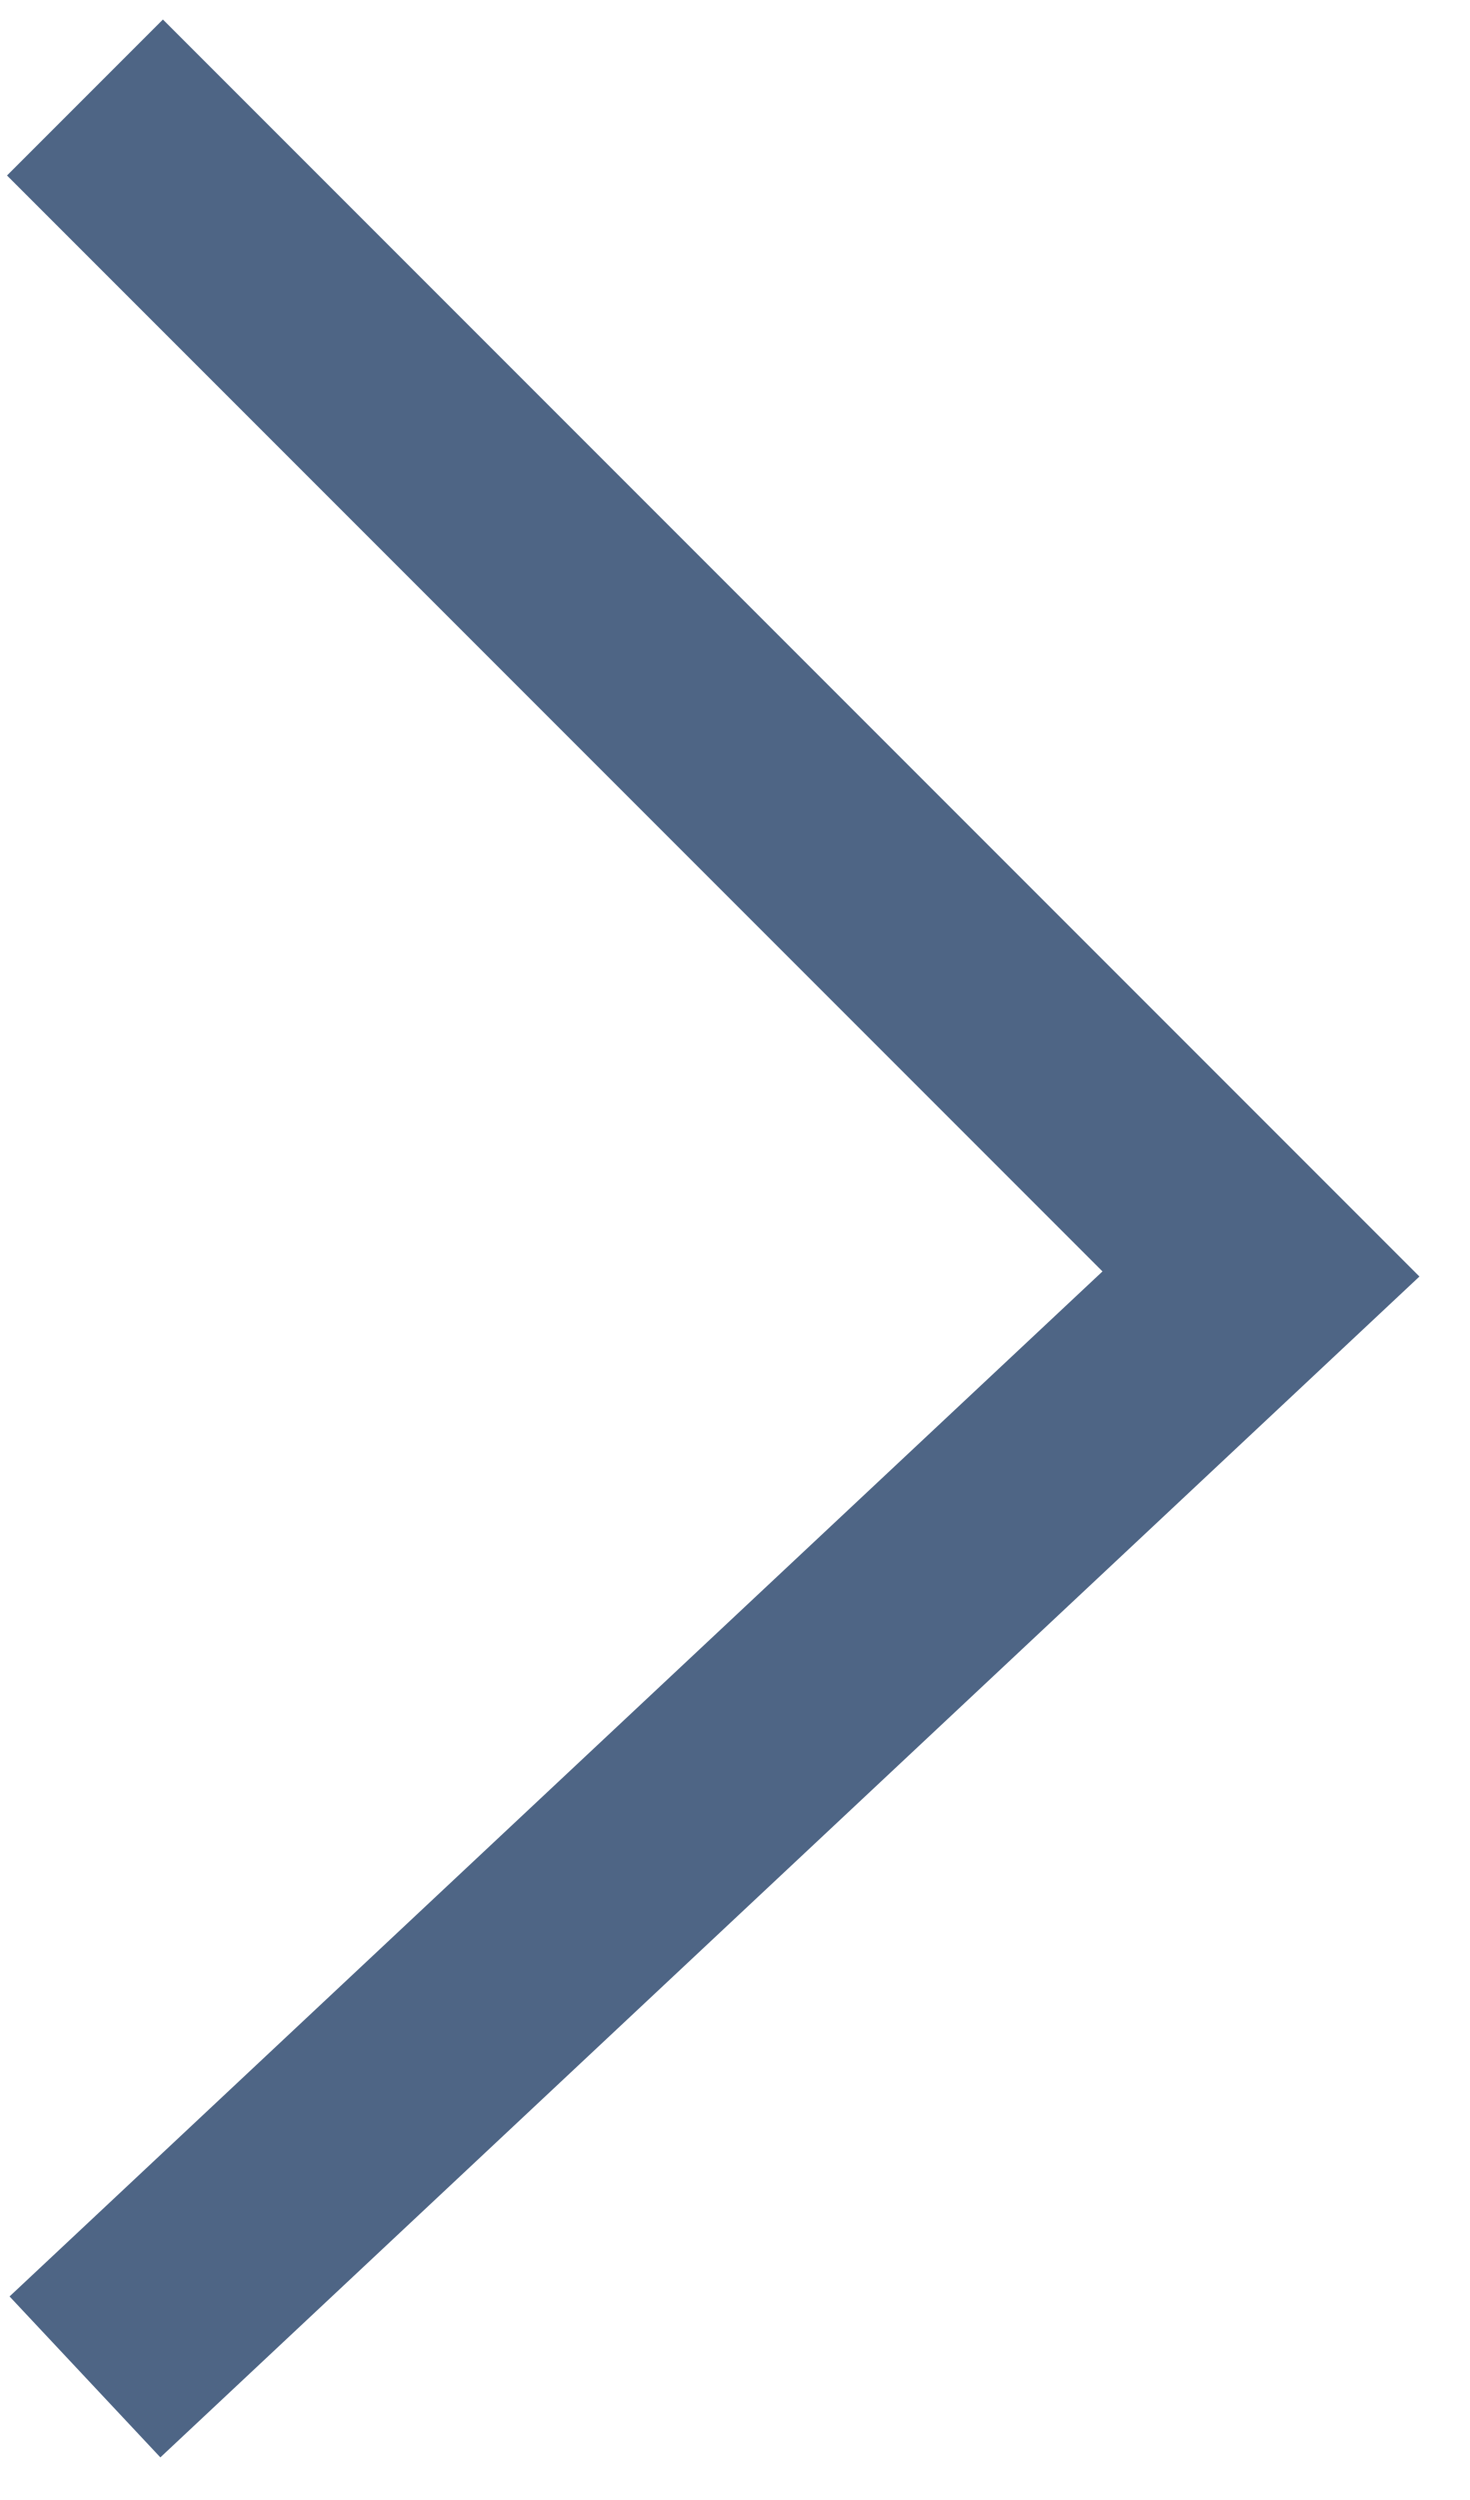 <svg width="20" height="34" viewBox="0 0 20 34" fill="none" xmlns="http://www.w3.org/2000/svg">
<path d="M1.156 1.326L17.156 17.326L1.156 32.326" stroke="#4E6585" stroke-width="3" stroke-miterlimit="10"/>
</svg>
